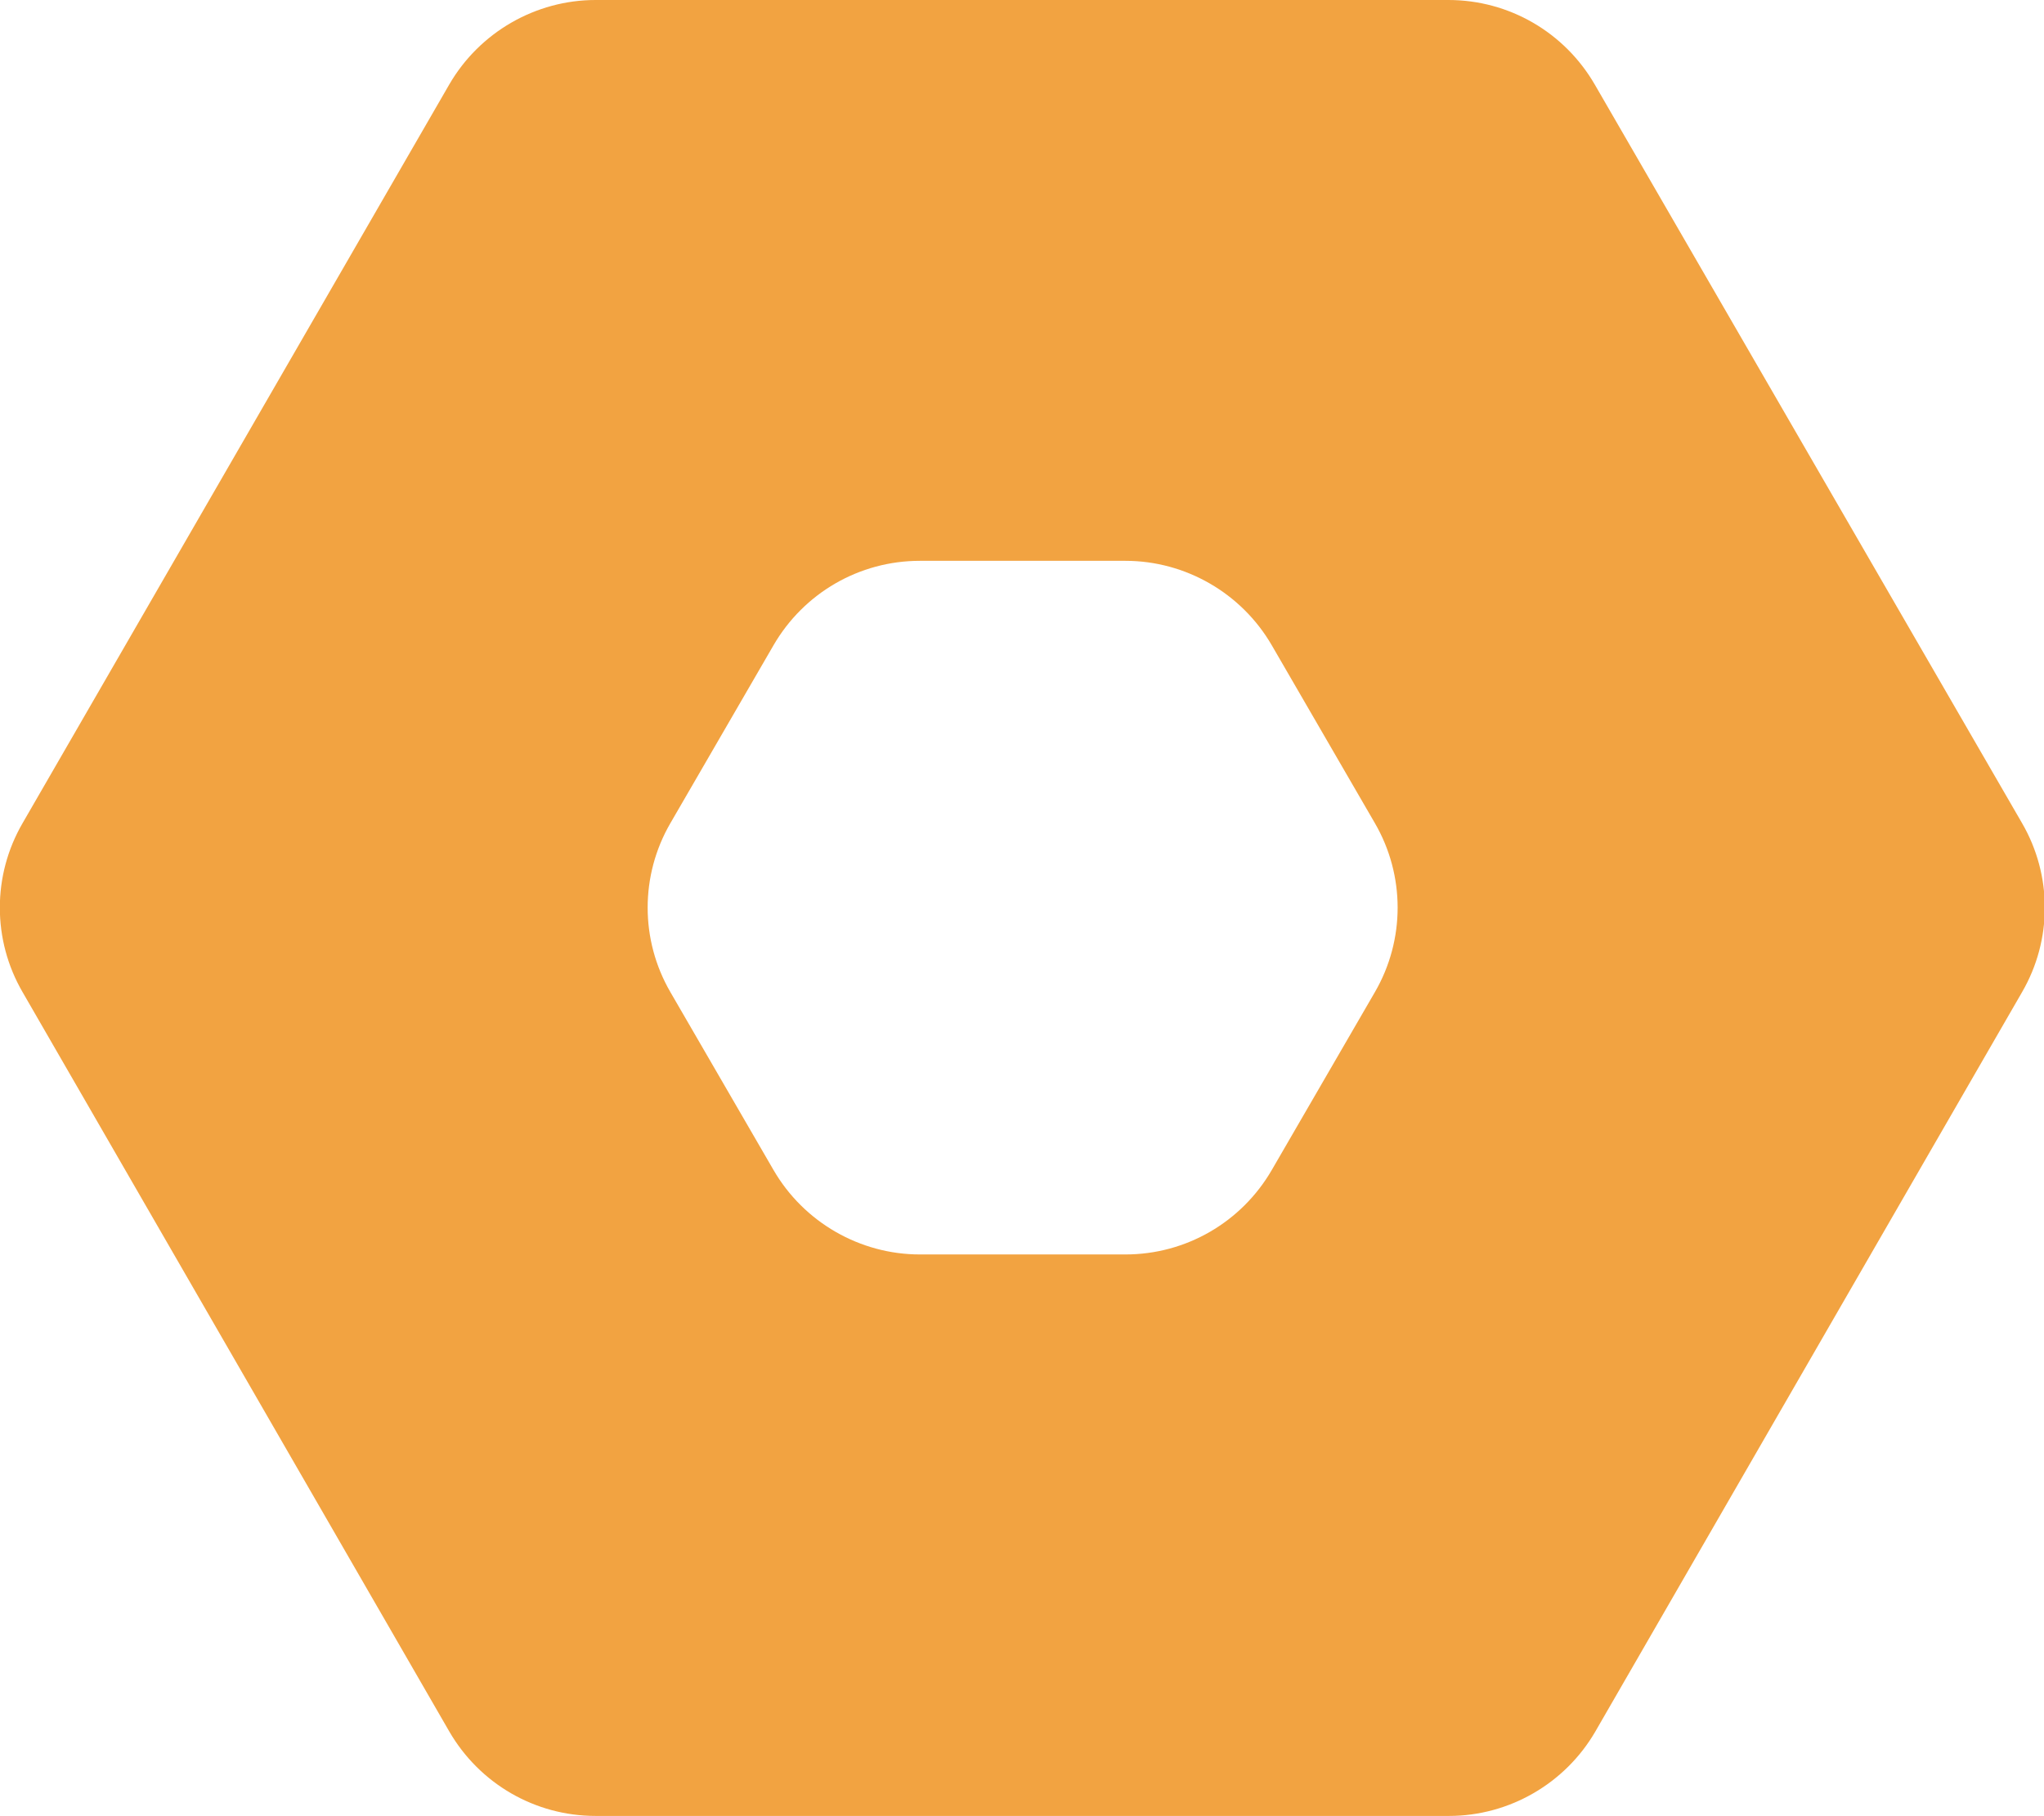 <?xml version="1.0" encoding="UTF-8"?><svg id="Layer_2" xmlns="http://www.w3.org/2000/svg" viewBox="0 0 31.71 28.17"><defs><style>.cls-1{fill:#F2A341;}</style></defs><g id="Layer_1-2"><path class="cls-1" d="M22.48,0H9.24c-.93,0-1.8,.5-2.27,1.31L.35,12.77c-.47,.81-.47,1.81,0,2.62l6.62,11.47c.47,.81,1.33,1.31,2.27,1.31h13.24c.93,0,1.8-.5,2.27-1.31l6.62-11.47c.47-.81,.47-1.81,0-2.62L24.74,1.31c-.47-.81-1.33-1.31-2.27-1.31Zm-5.02,19.46h-3.19c-.93,0-1.8-.5-2.27-1.31l-1.6-2.76c-.47-.81-.47-1.81,0-2.62l1.6-2.76c.47-.81,1.33-1.31,2.27-1.31h3.19c.93,0,1.8,.5,2.27,1.31l1.6,2.76c.47,.81,.47,1.81,0,2.62l-1.6,2.76c-.47,.81-1.33,1.31-2.27,1.31Z"/></g></svg>
